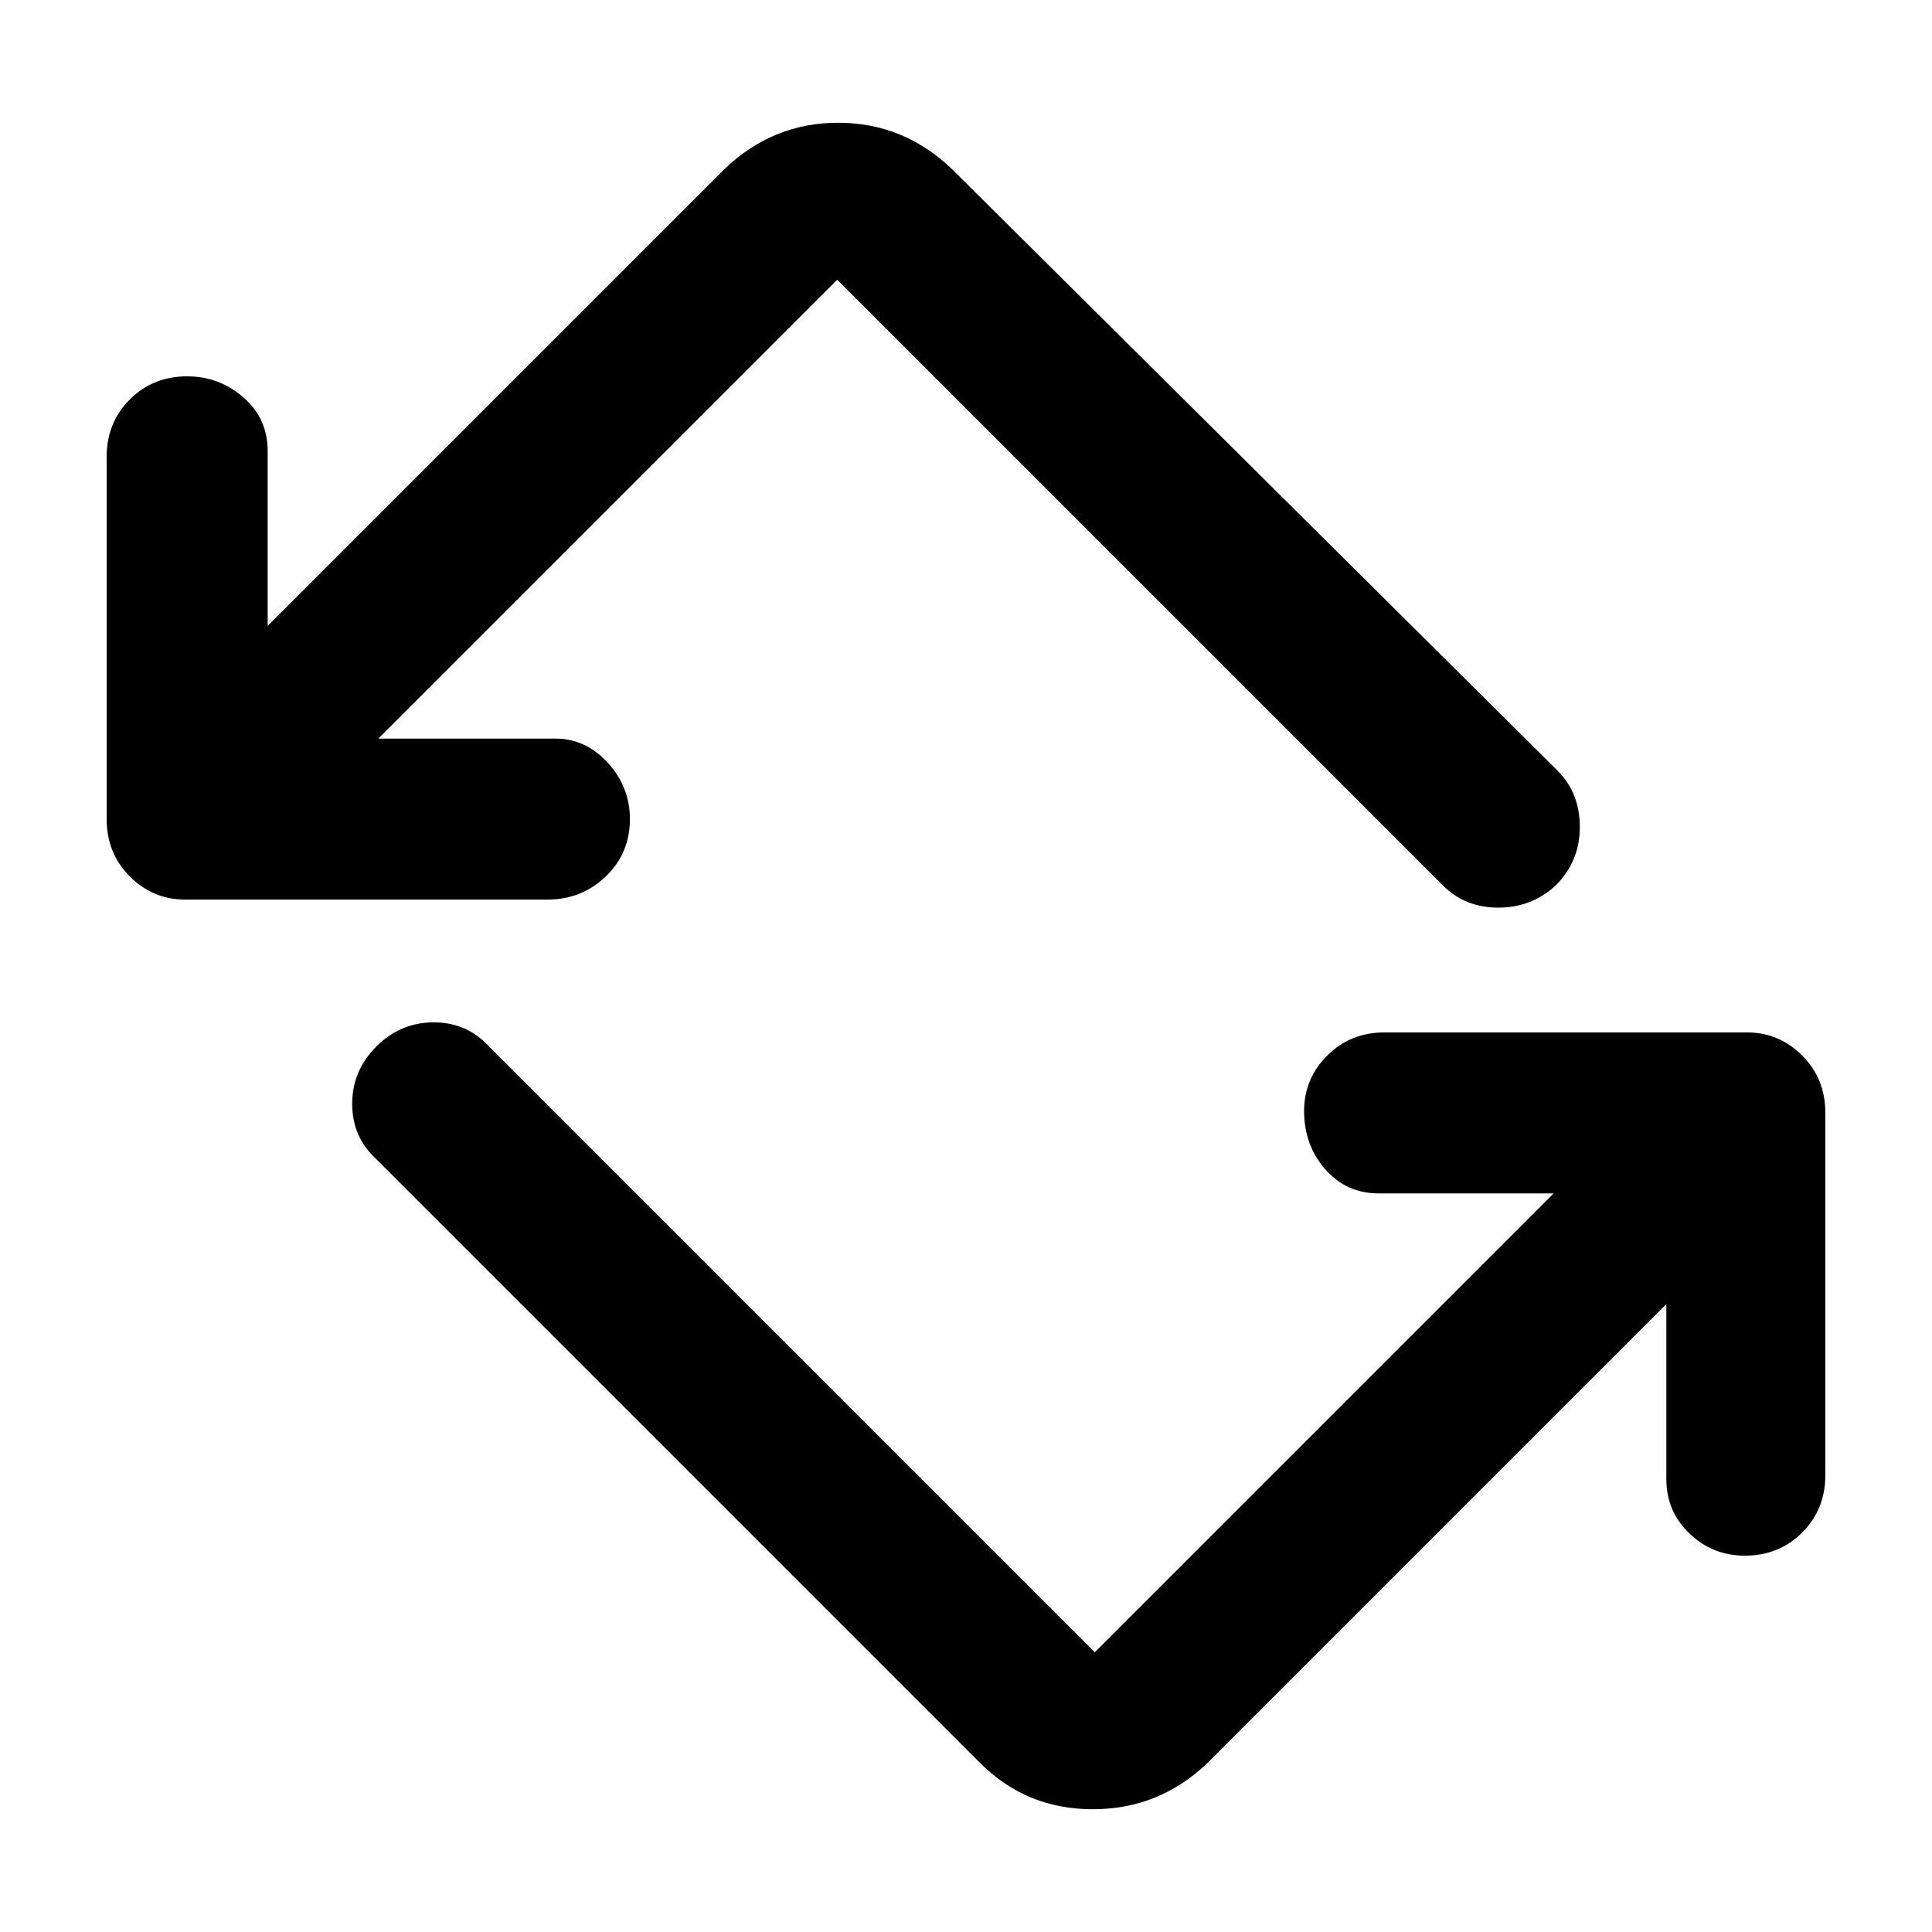 <svg xmlns="http://www.w3.org/2000/svg" width="48" height="48" viewBox="0 0 48 48"><path d="m24.35 43.8-15-15q-.6-.55-.6-1.375T9.35 26q.6-.6 1.425-.6.825 0 1.375.6L27.2 41.05l11.4-11.4h-4.35q-.8 0-1.325-.6-.525-.6-.525-1.45 0-.8.575-1.375t1.425-.575h9q.8 0 1.375.575t.575 1.425v9q0 .85-.575 1.425-.575.575-1.425.575-.8 0-1.375-.55t-.575-1.35V32.4L30 43.8q-1.2 1.15-2.85 1.15-1.65 0-2.8-1.15ZM13.6 22.35h-9q-.8 0-1.375-.575T2.65 20.35v-9q0-.85.575-1.425Q3.8 9.35 4.65 9.35q.8 0 1.4.525.6.525.6 1.325v4.35L18 4.2q1.2-1.15 2.825-1.15 1.625 0 2.825 1.15L38.7 19.15q.55.55.55 1.4 0 .85-.6 1.45-.6.55-1.425.55-.825 0-1.375-.55L20.8 6.95 9.4 18.35h4.4q.75 0 1.3.6t.55 1.4q0 .85-.6 1.425-.6.575-1.45.575Z"/></svg>